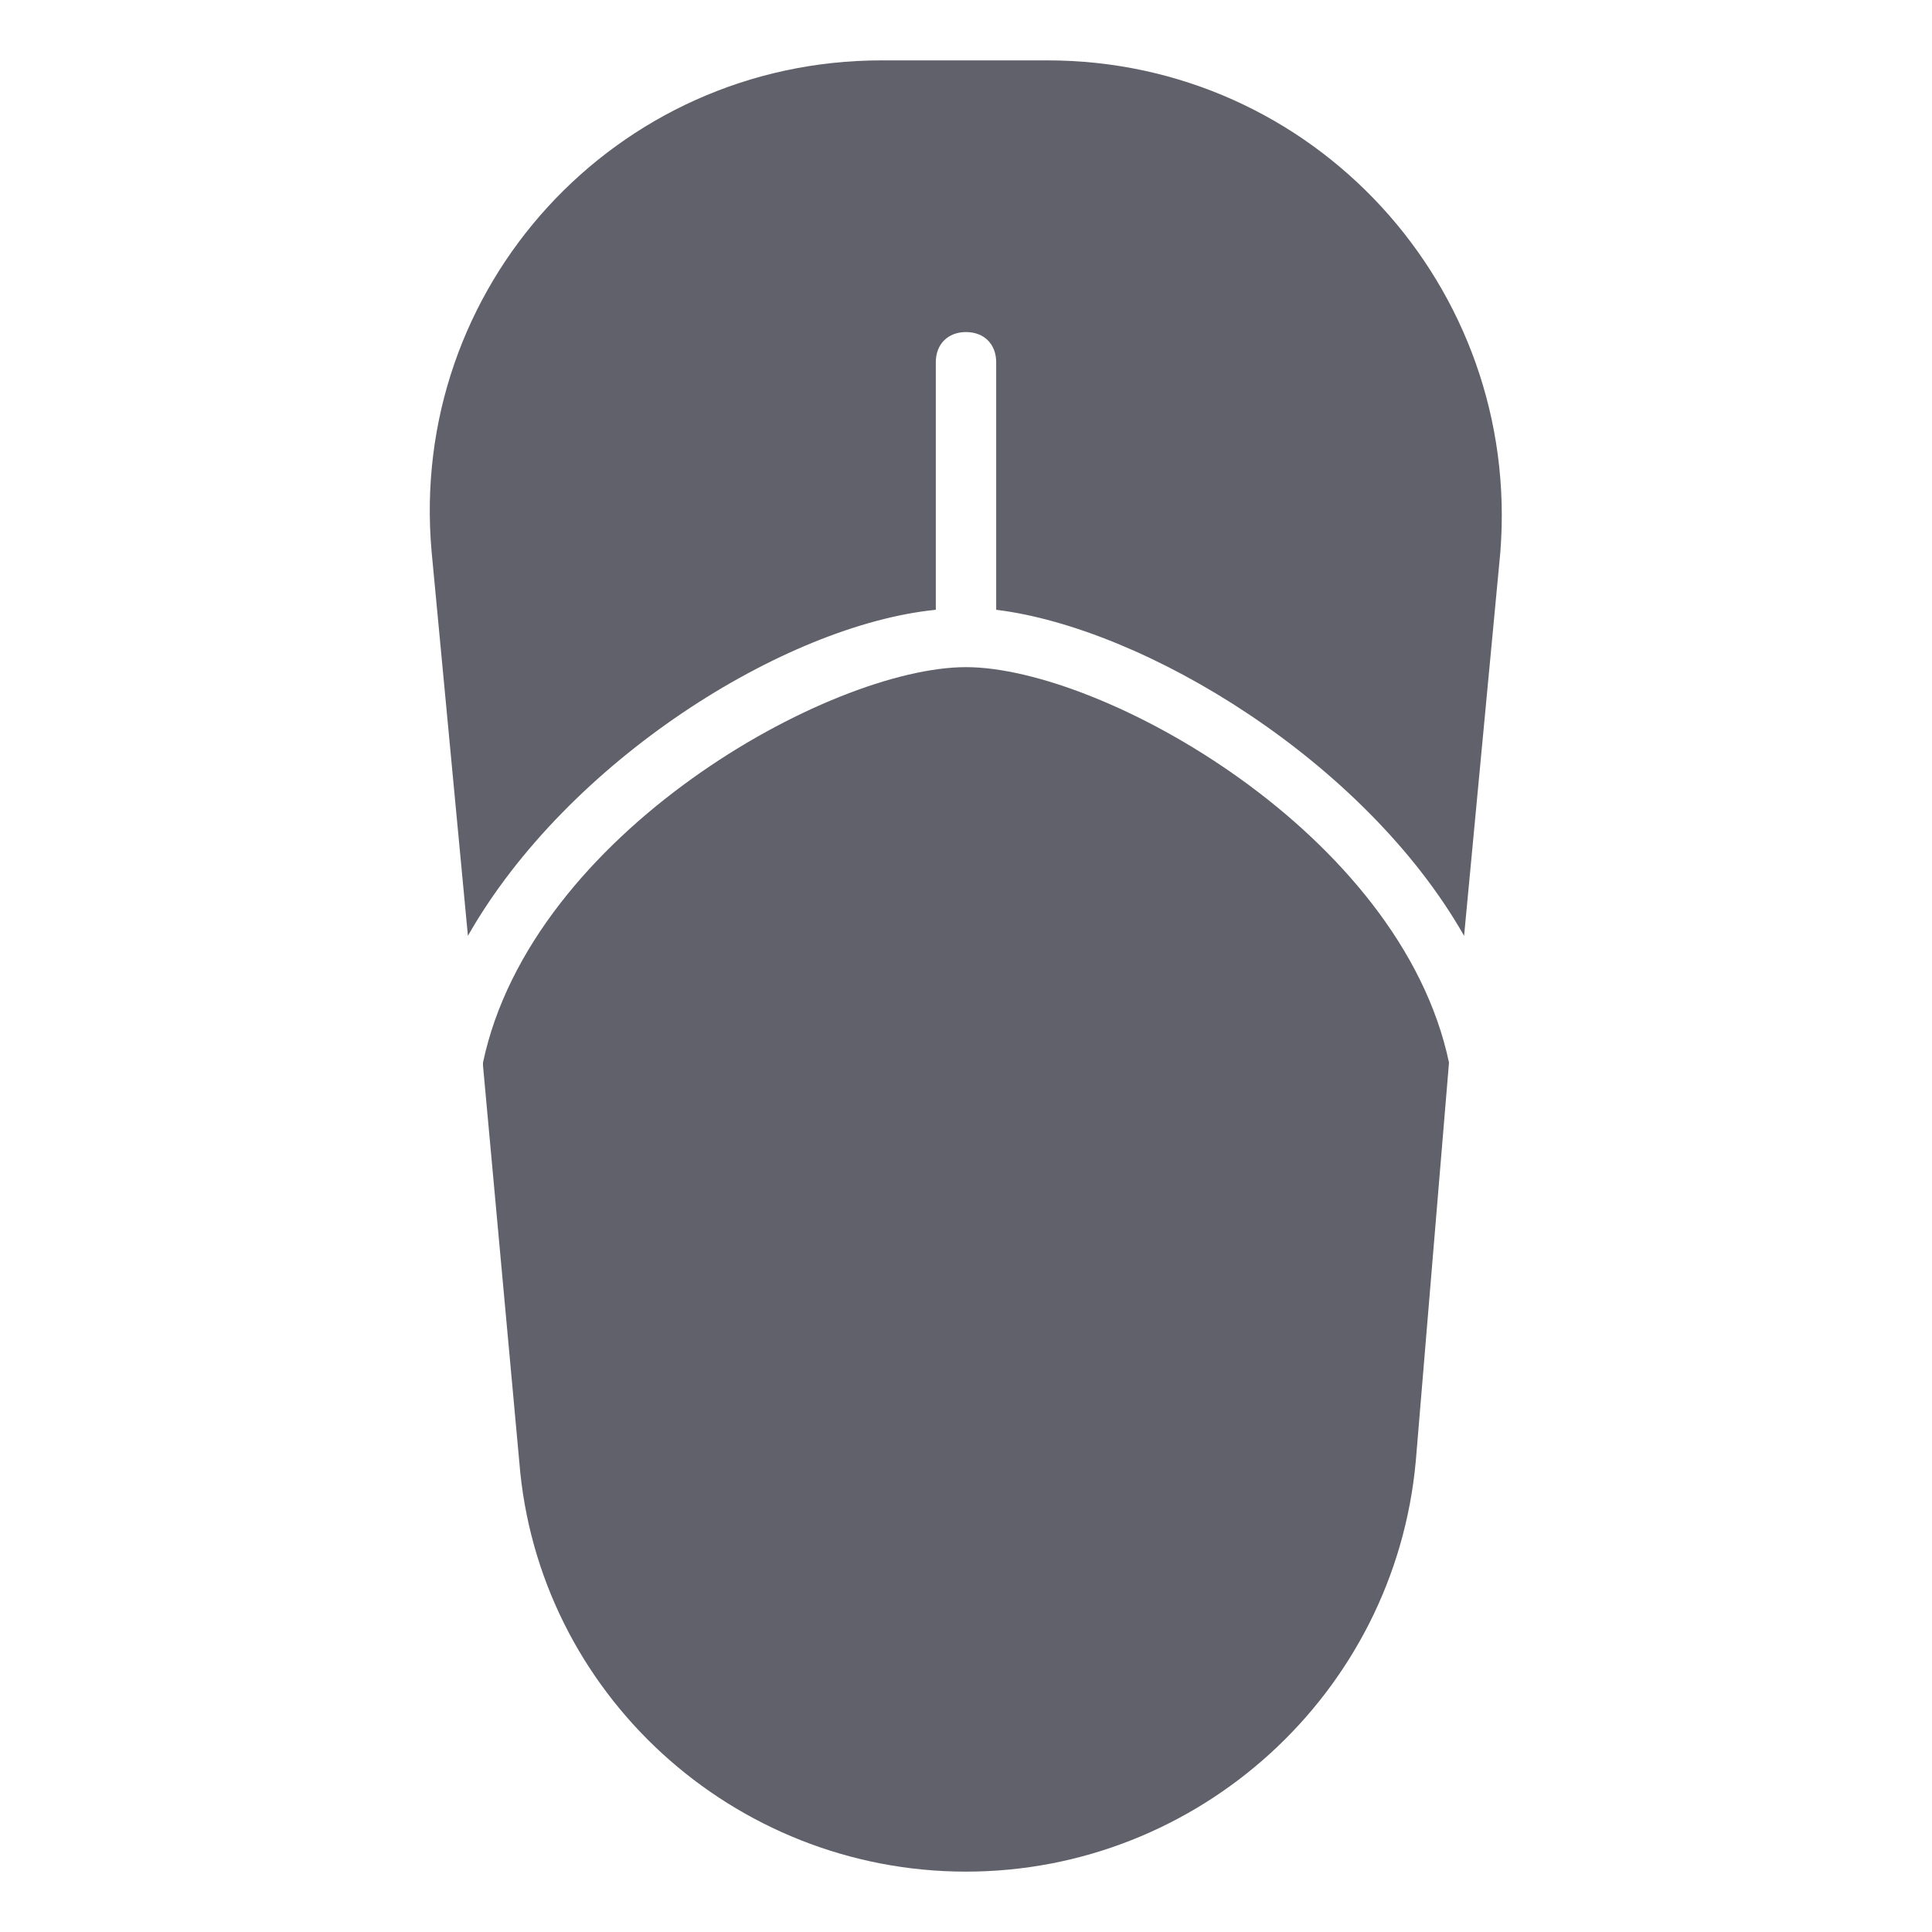 <svg xmlns="http://www.w3.org/2000/svg" height="64" width="64" viewBox="0 0 64 64"><title>flip 3</title><g fill="#61616b" class="nc-icon-wrapper"><path fill="#61616b" d="M15.5,31c3.3-5.8,10.5-10.3,15.5-10.8V12c0-0.6,0.4-1,1-1s1,0.4,1,1v8.2c4.9,0.6,12.2,5,15.5,10.8l1.2-12.7 C50.4,9.5,43.5,2,34.7,2h-5.5c-8.8,0-15.7,7.5-14.9,16.3L15.5,31z"></path> <path fill="#61616b" d="M48,35.2c-1.6-7.6-11.5-13.1-16-13.1c-4.5,0-14.4,5.5-16,13.1c0,0,0,0.1,0,0.1l1.2,13.1 C17.8,56.1,24.3,62,32,62s14.2-5.9,14.9-13.6L48,35.2C48.1,35.3,48,35.2,48,35.2z"></path></g></svg>